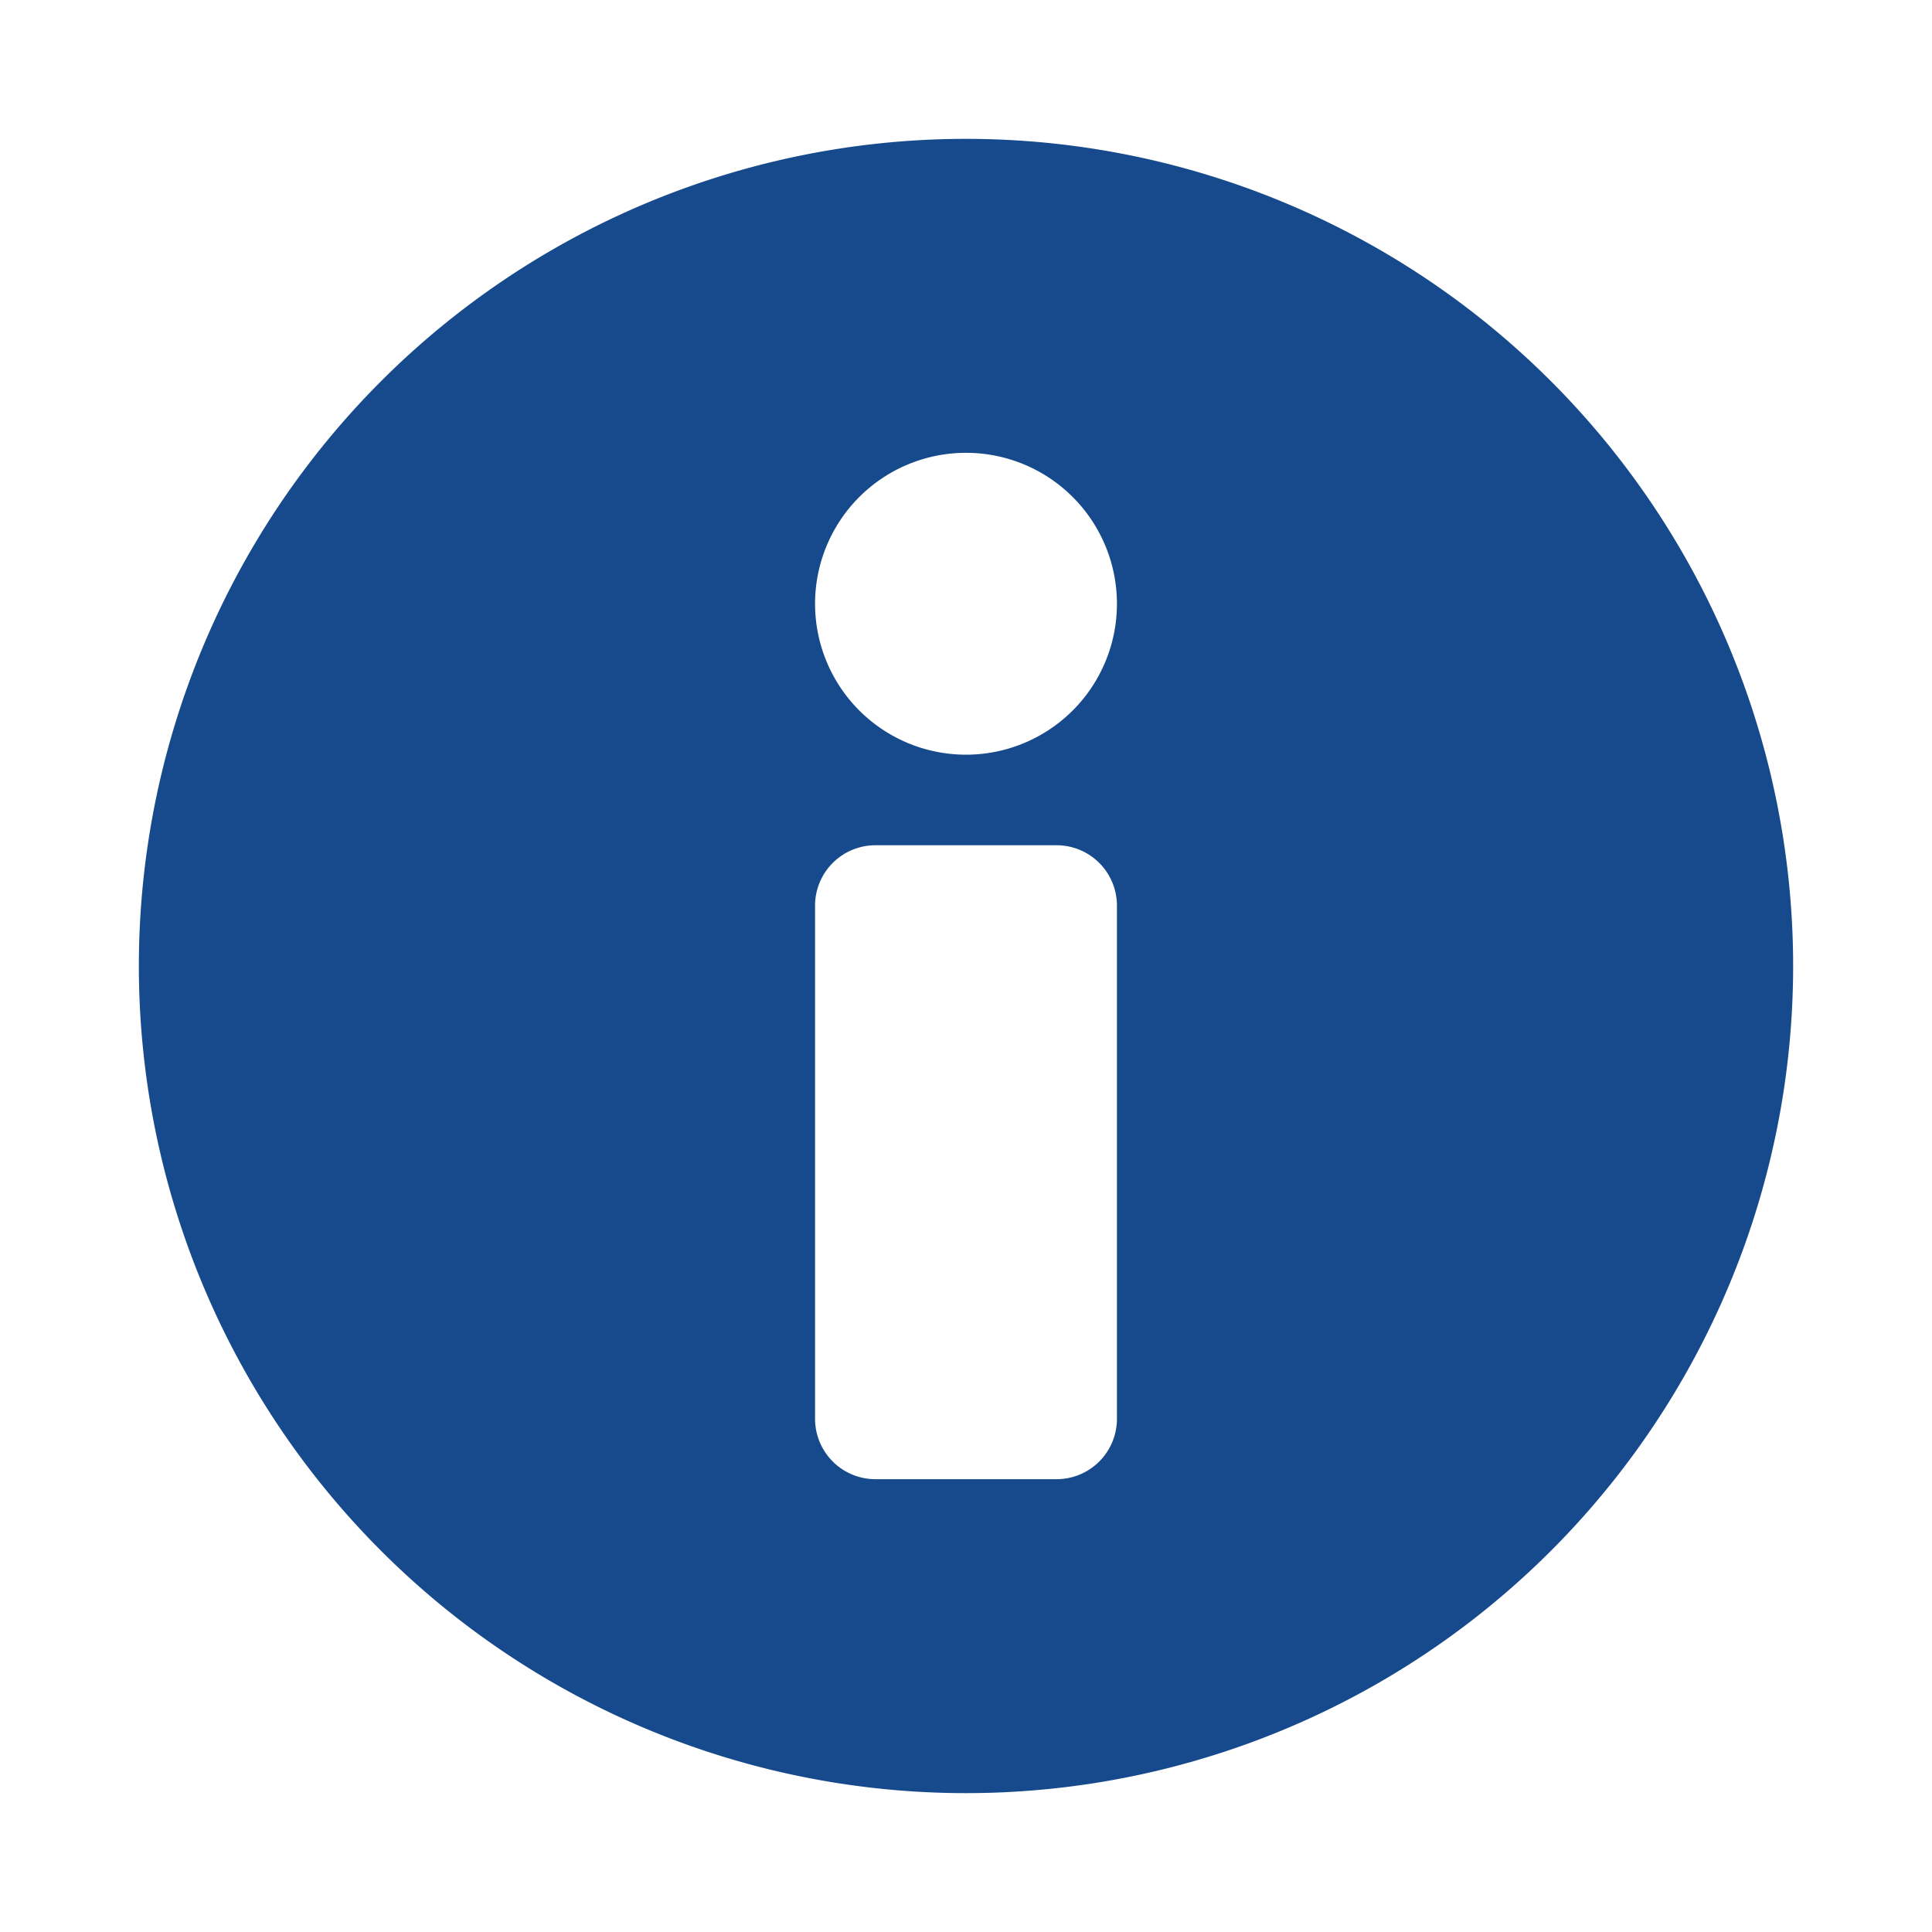 <?xml version="1.0" encoding="UTF-8" standalone="yes" ?>
<svg version="1.1" xmlns="http://www.w3.org/2000/svg" width="240" height="240" viewBox="0 0 320 320">
  <path fill="#164a8c"
        d="M 23 160
           a 137 137 0 0 1 274 0
           a 137 137 0 0 1 -274 0
           z
           M 135 100
           a 25 25 0 0 0 50 0
           a 25 25 0 0 0 -50 0
           z
           m 10 40
           a 10 10 0 0 0 -10 10
           v 85
           a 10 10 0 0 0 10 10
           h 30
           a 10 10 0 0 0 10 -10
           v -85
           a 10 10 0 0 0 -10 -10
           z" />
</svg>
